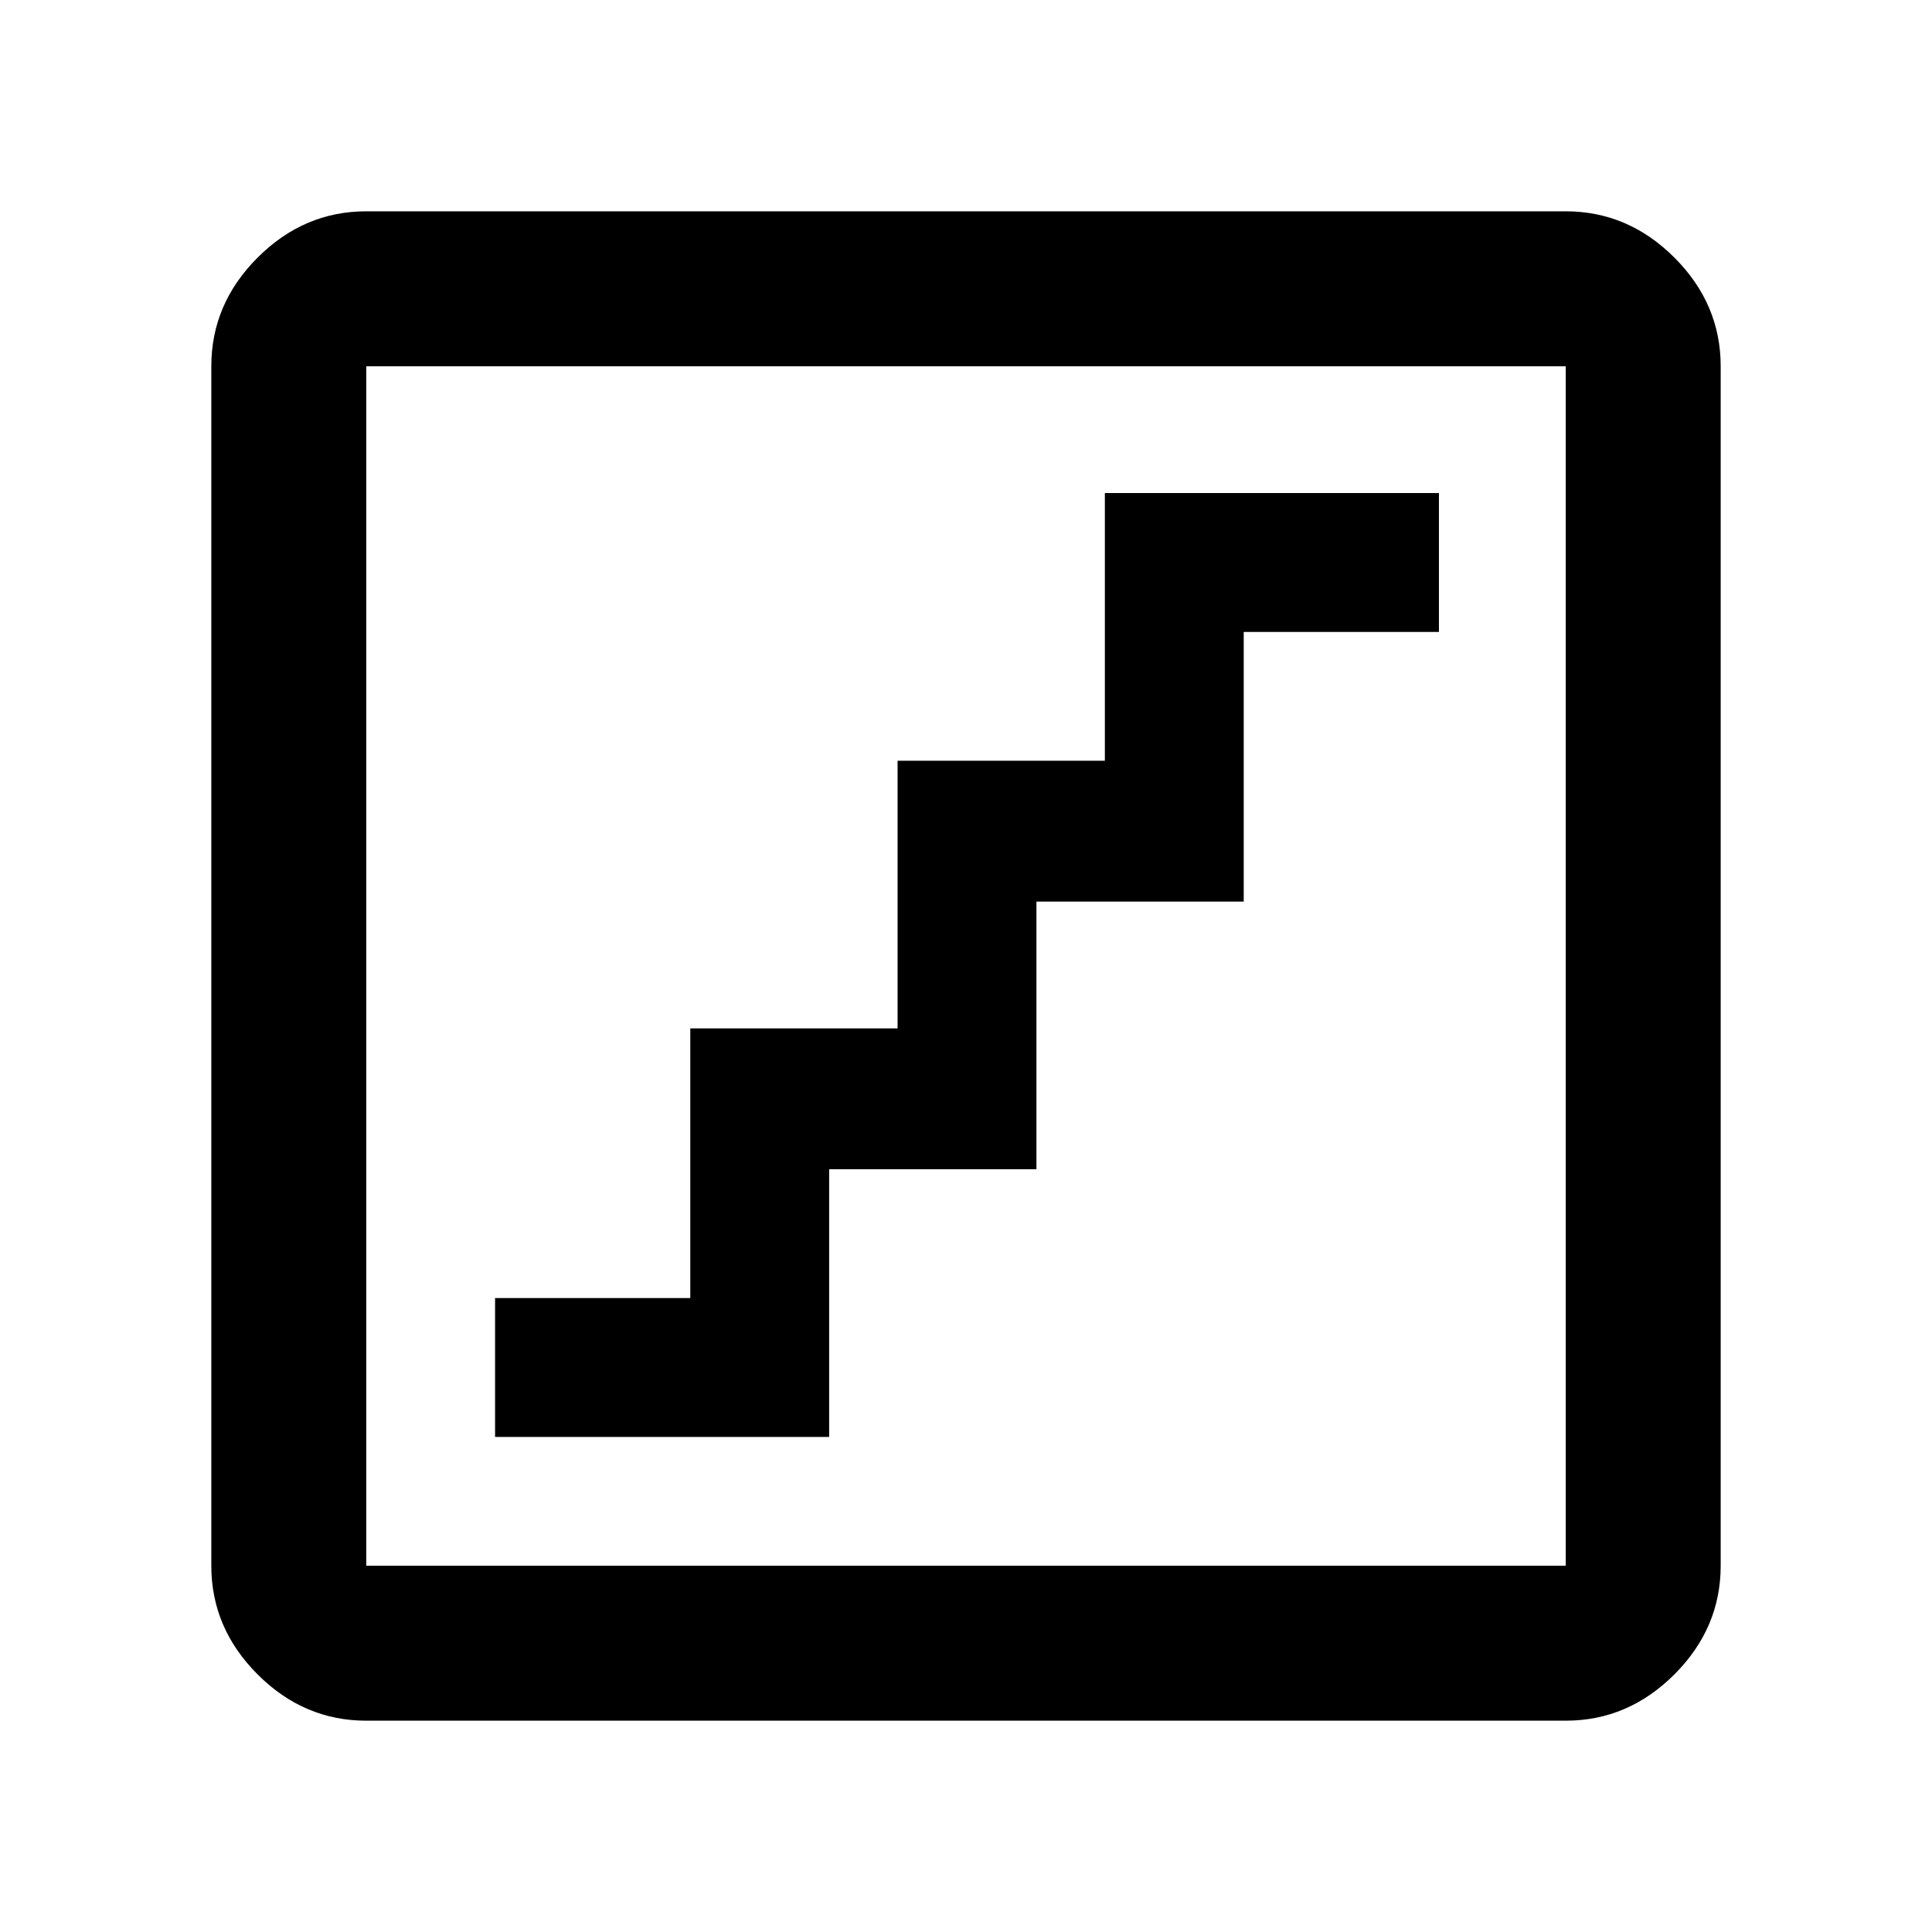<svg xmlns="http://www.w3.org/2000/svg" height="48" width="48"><path d="M12.3 35.7h8.3v-6.65h5.15V22.4h5.15v-6.7h4.85v-3.45h-8.3v6.65H22.3v6.65h-5.15v6.7H12.3Zm-3.2 7.05q-1.55 0-2.7-1.15-1.15-1.15-1.15-2.7V9.1q0-1.55 1.15-2.7 1.15-1.15 2.7-1.15h29.8q1.55 0 2.7 1.15 1.15 1.15 1.15 2.7v29.8q0 1.55-1.15 2.7-1.15 1.15-2.7 1.15Zm0-3.85h29.8V9.1H9.1v29.8Zm0-29.8v29.8V9.1Z"/></svg>